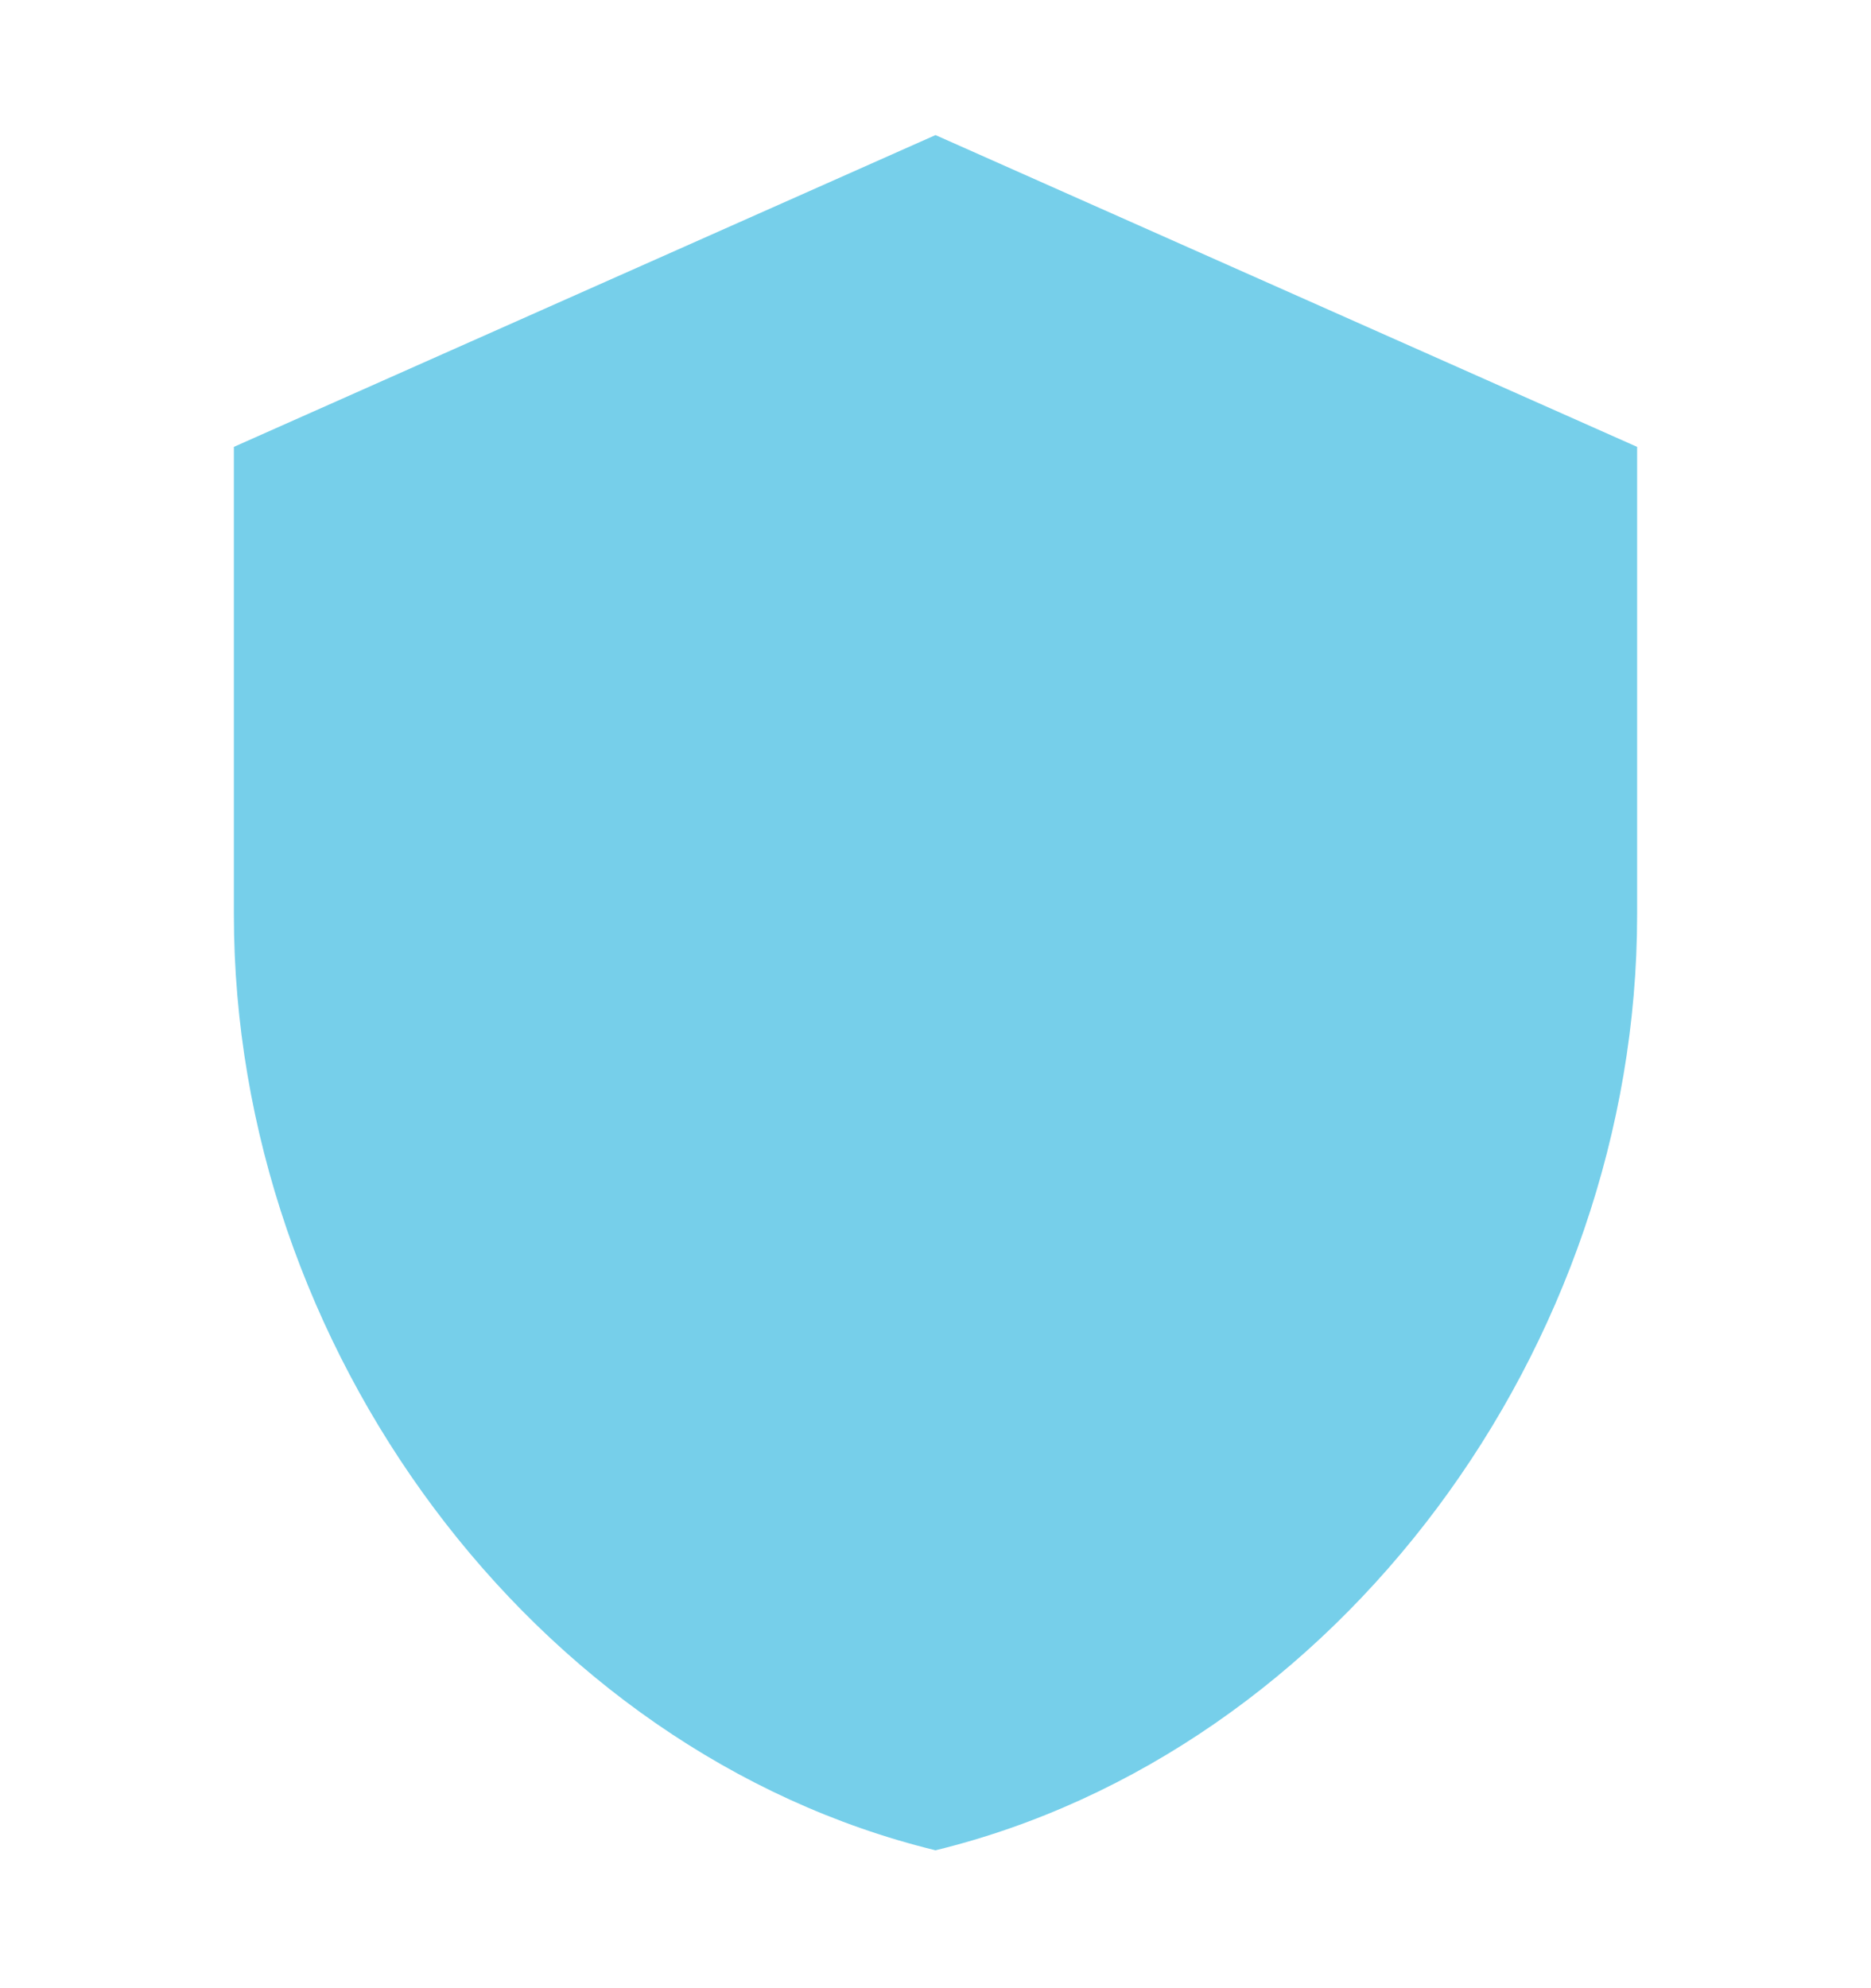 <svg width="16" height="17" viewBox="0 0 16 17" fill="none" xmlns="http://www.w3.org/2000/svg">
<path d="M8 1.155L2 3.821V7.821C2 11.521 4.56 14.981 8 15.821C11.44 14.981 14 11.521 14 7.821V3.821L8 1.155Z" fill="#76CFEA"/>
</svg>
